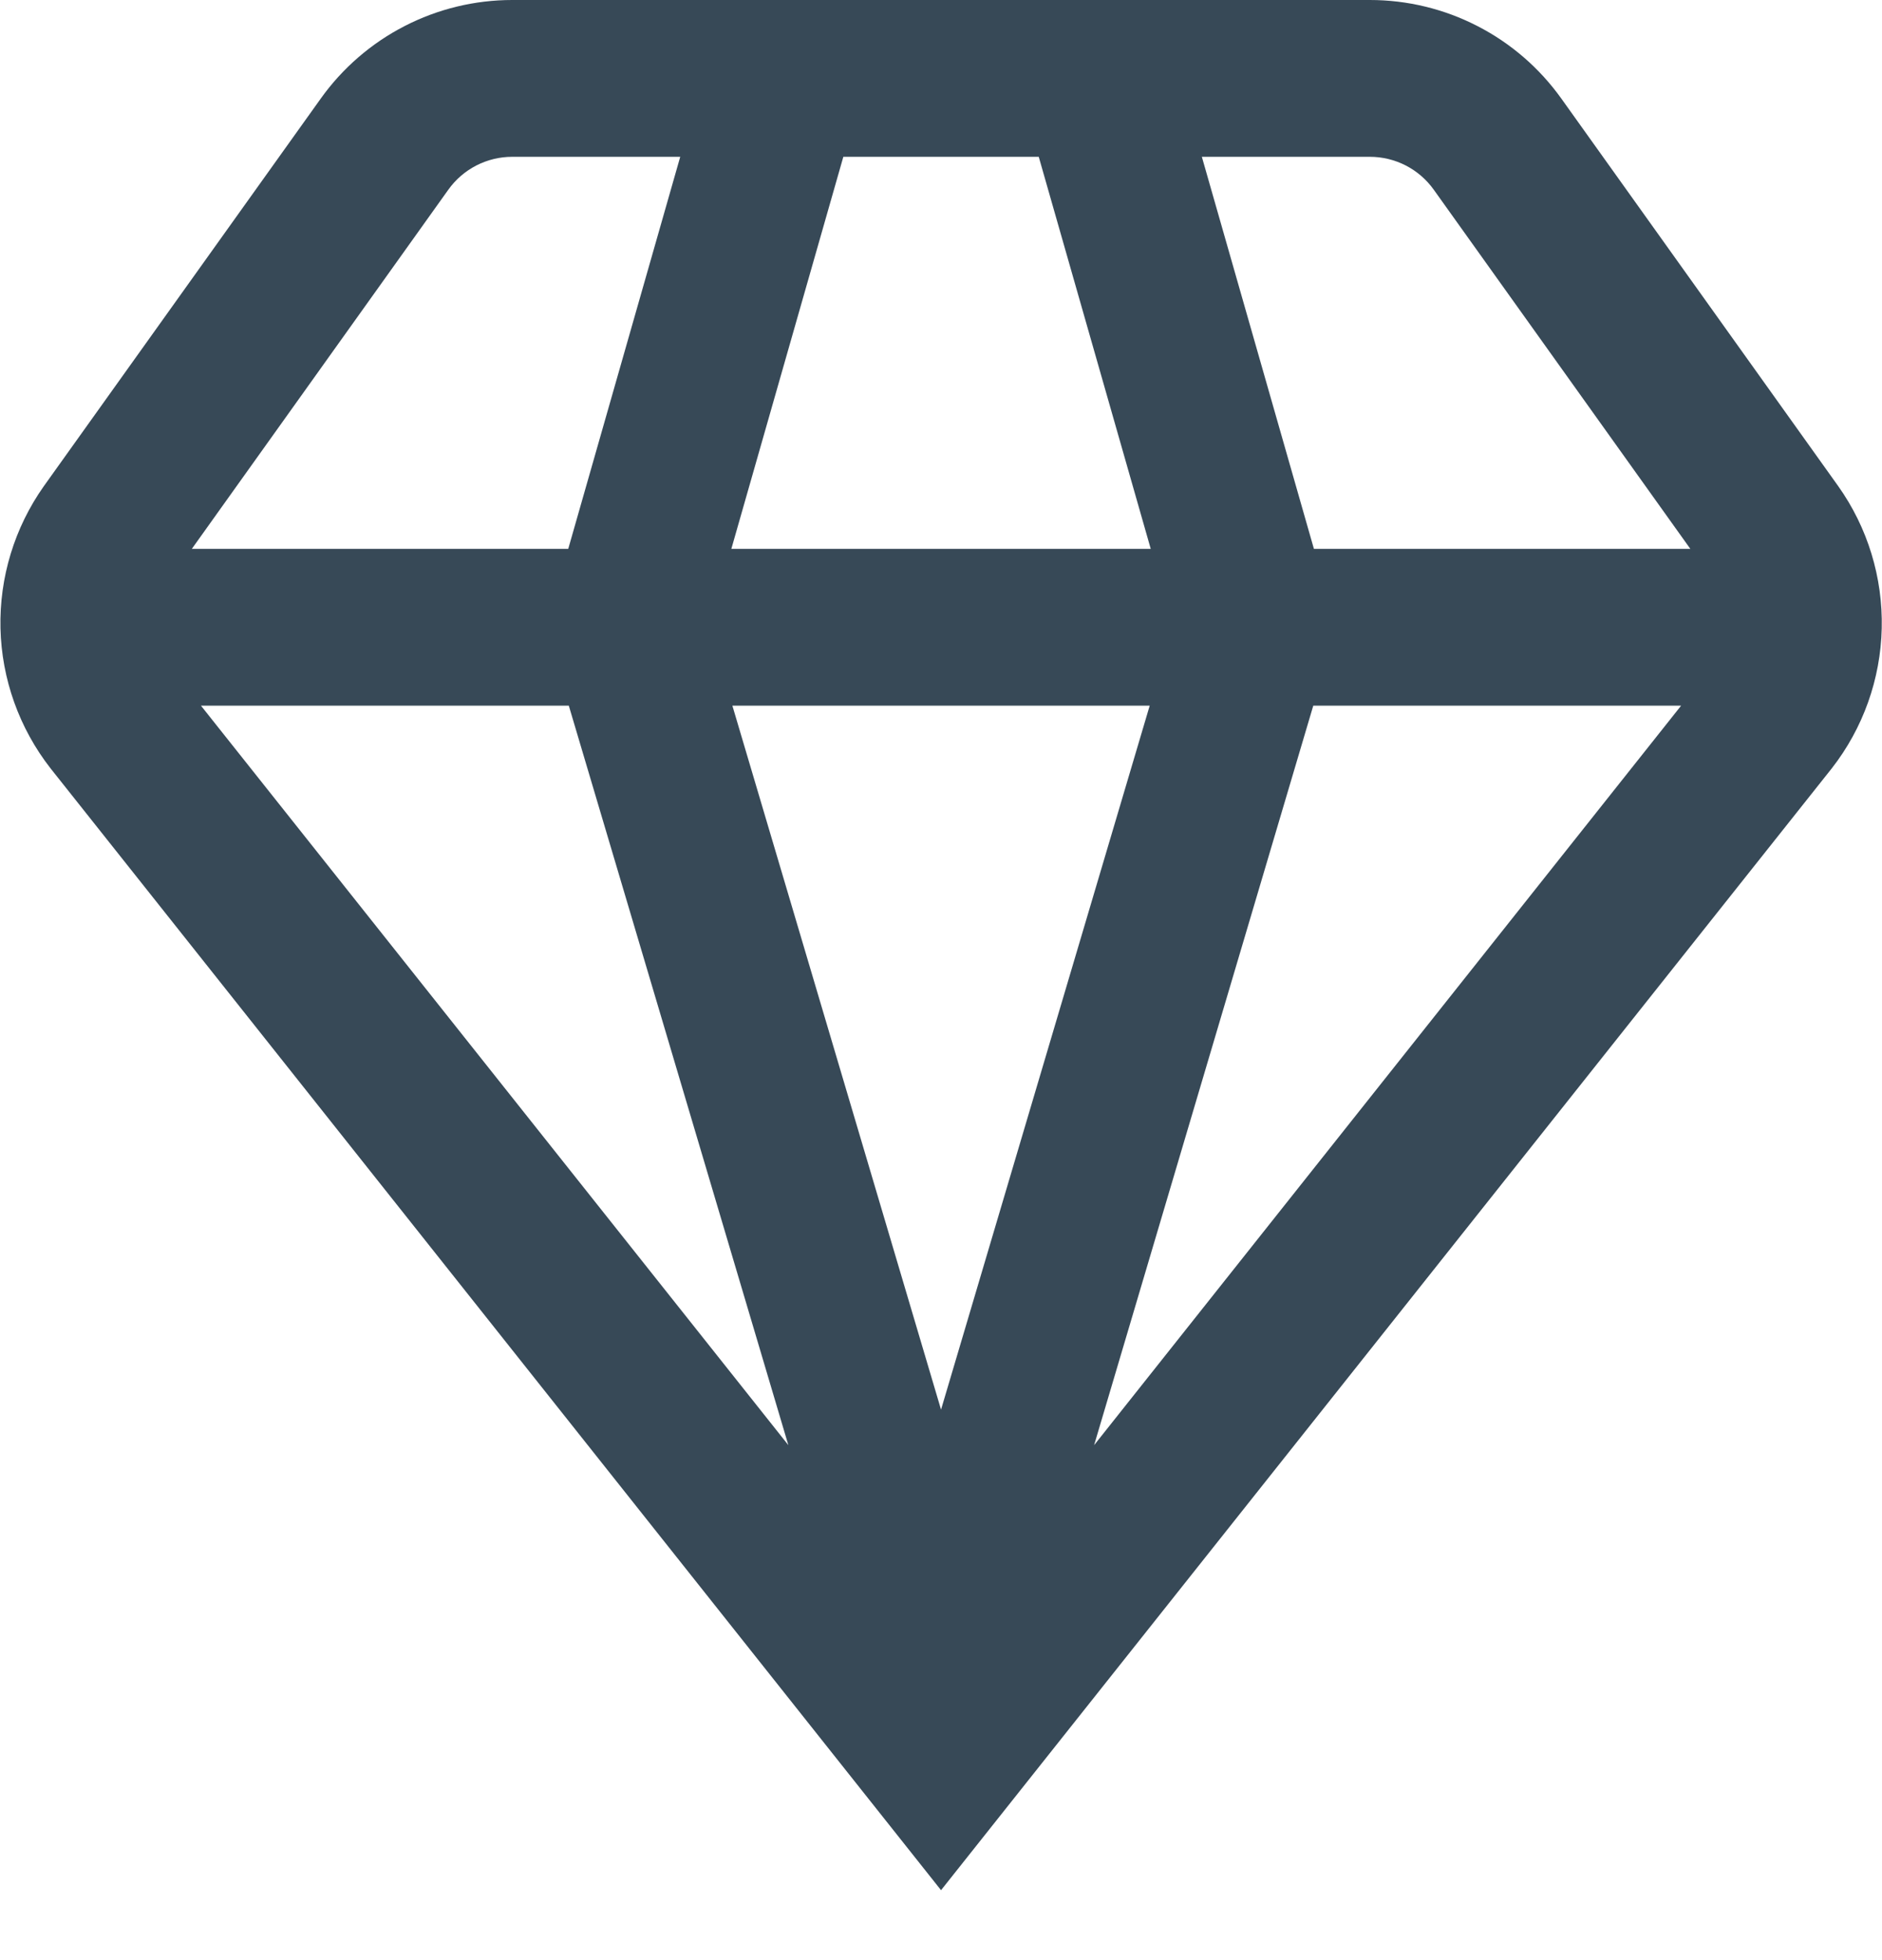 <svg width="48" height="50" viewBox="0 0 48 50" fill="none" xmlns="http://www.w3.org/2000/svg" xmlns:xlink="http://www.w3.org/1999/xlink">
<path d="M46.719,19.6C47.517,18.577 47.964,17.324 47.993,16.027C48.023,14.73 47.634,13.458 46.883,12.4L39.821,2.514C39.266,1.737 38.534,1.103 37.684,0.666C36.835,0.228 35.894,0 34.939,0L13.063,0C12.108,0 11.167,0.228 10.317,0.666C9.468,1.103 8.736,1.737 8.181,2.514L1.119,12.4C0.37,13.459 -0.018,14.731 0.012,16.028C0.043,17.325 0.491,18.577 1.289,19.6L24.001,48.216L46.719,19.6ZM14.507,18L20.107,36.864L5.125,18L14.507,18ZM42.877,18L27.905,36.864L33.495,18L42.877,18ZM29.323,18L24.001,35.958L18.679,18L29.323,18ZM18.653,14L21.509,4L26.493,4L29.349,14L18.653,14ZM36.567,4.838L43.111,14L33.511,14L30.653,4L34.939,4C35.257,4 35.571,4.076 35.855,4.222C36.138,4.368 36.382,4.579 36.567,4.838L36.567,4.838ZM11.435,4.838C11.62,4.579 11.864,4.368 12.147,4.222C12.431,4.076 12.744,4 13.063,4L17.349,4L14.493,14L4.893,14L11.435,4.838Z" fill="#374957"/>
</svg>
